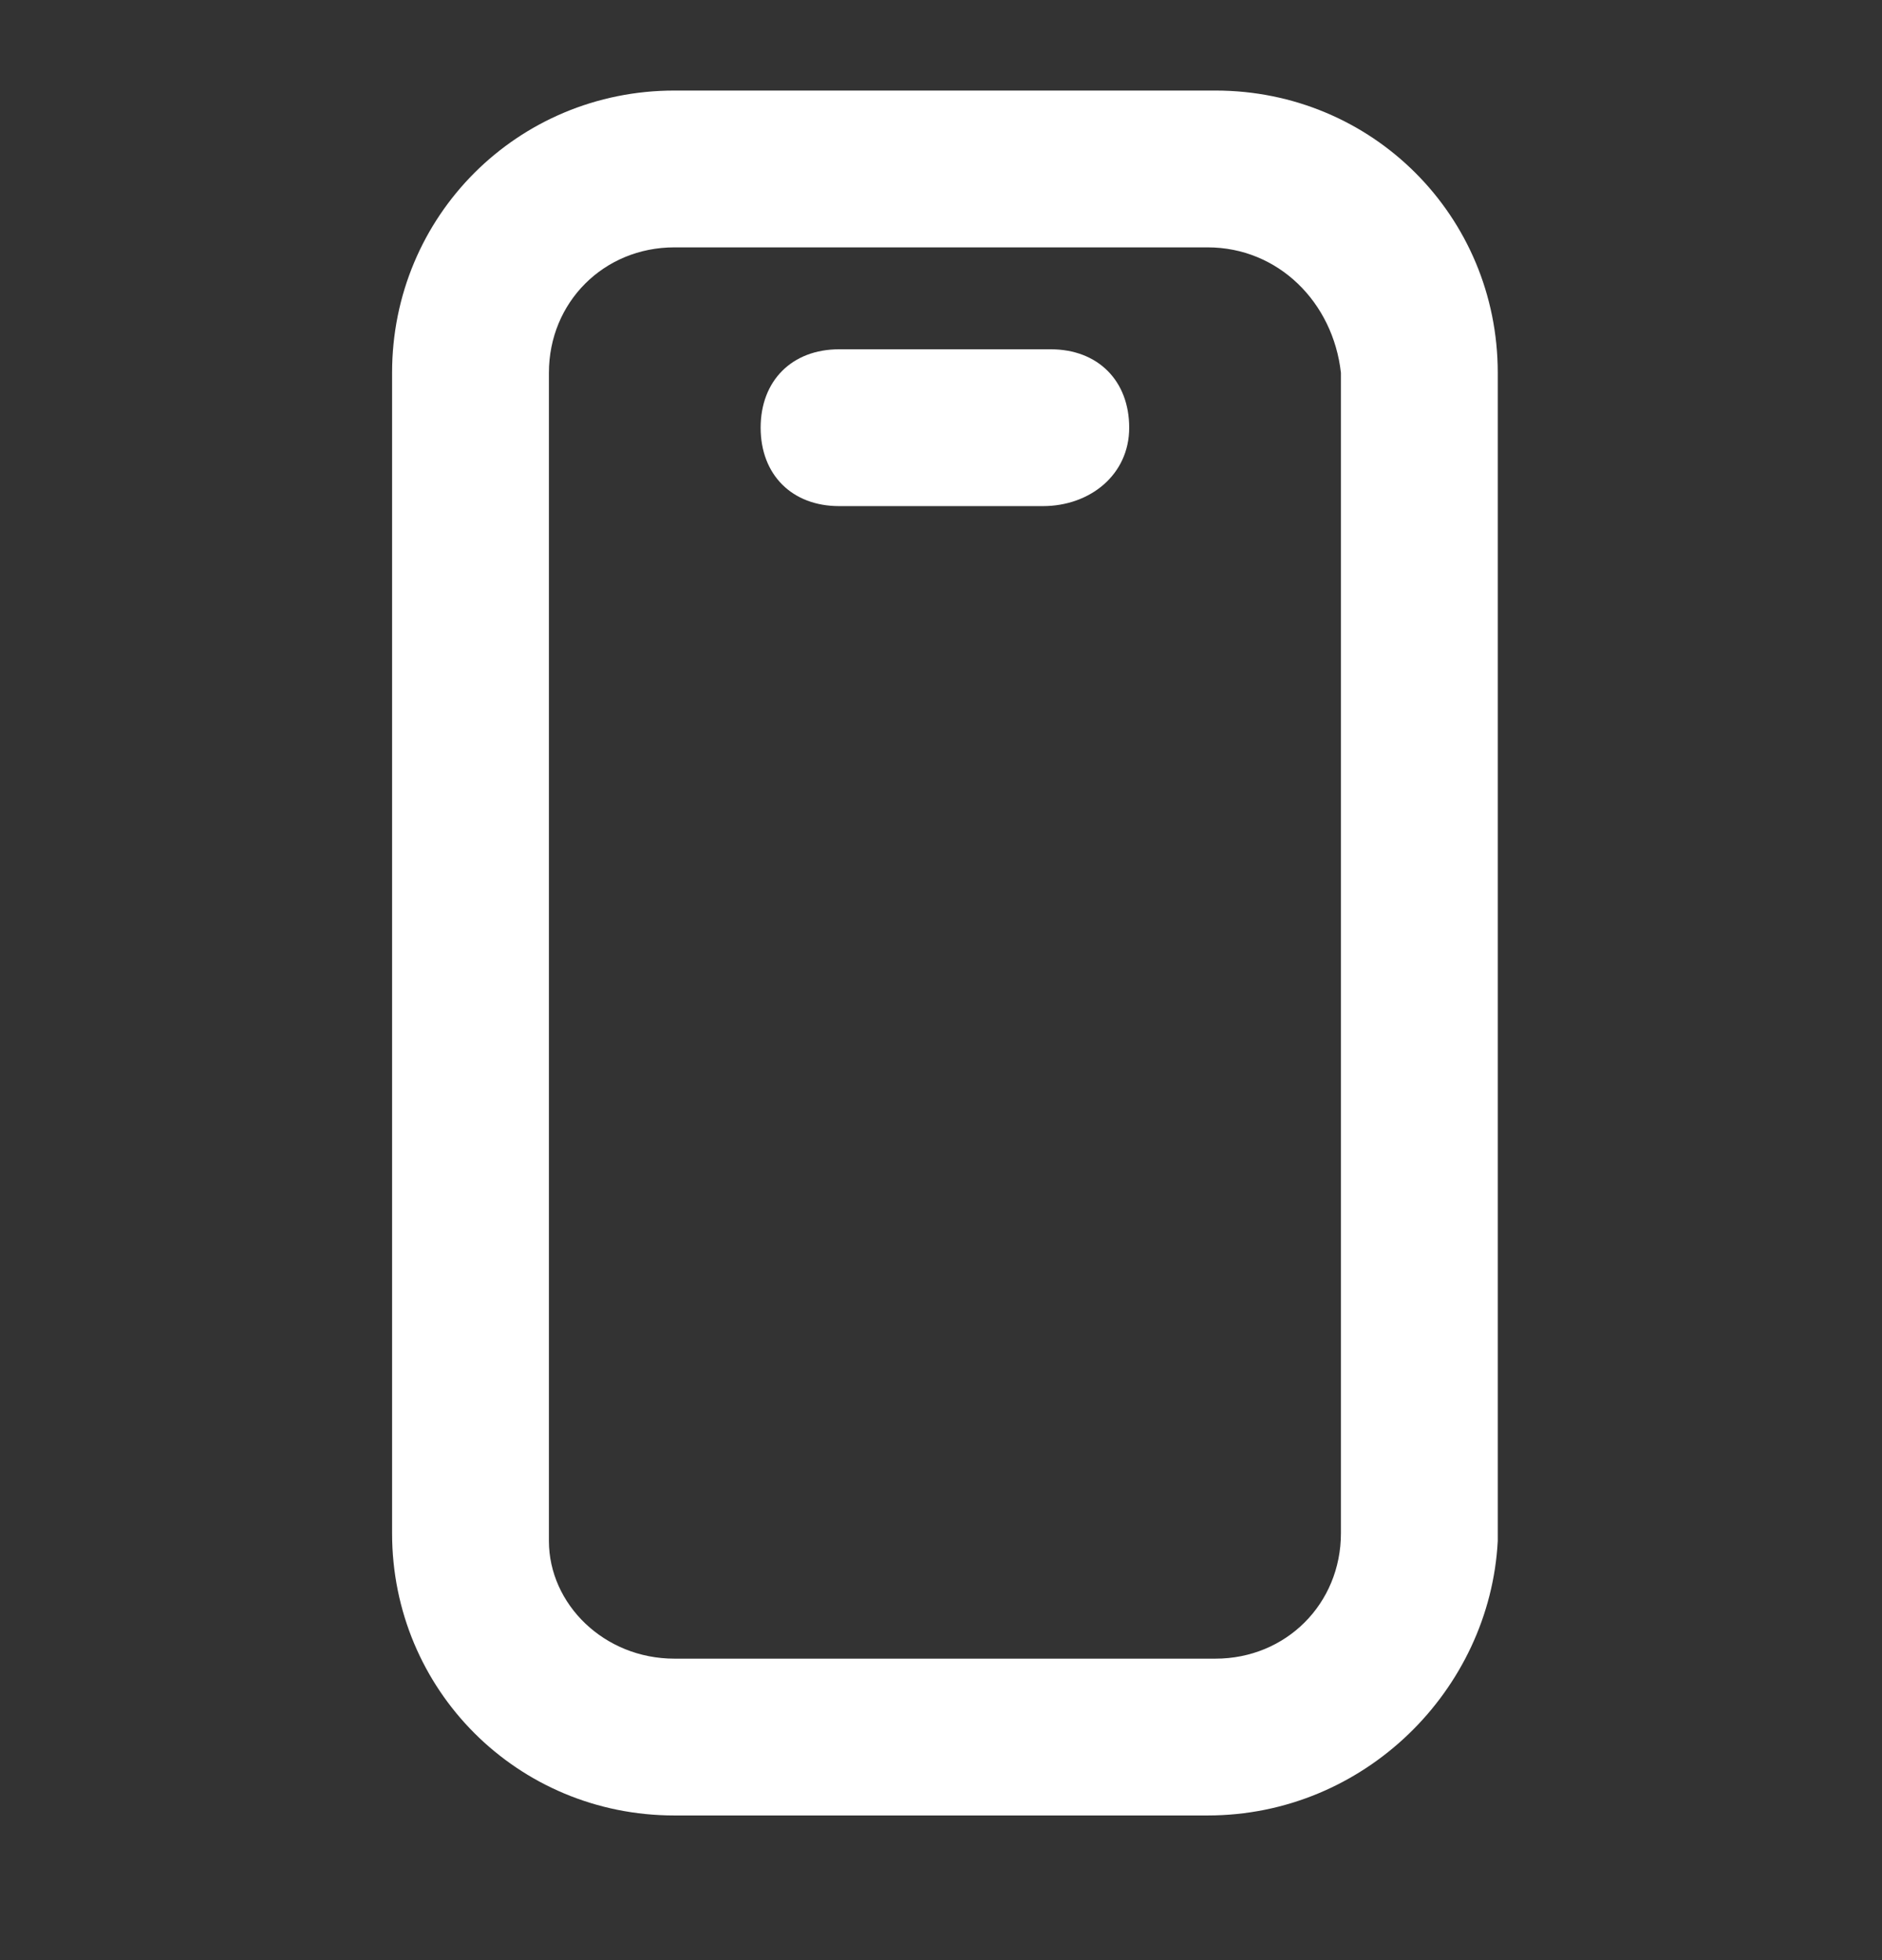 <svg width="24" height="25" viewBox="0 0 24 25" fill="none" xmlns="http://www.w3.org/2000/svg">
<rect x="0" y="0" width="24" height="25" fill="#333333" stroke="none"/>
<path d="M15.4 23.155H8.6C6.6 23.155 5 21.555 5 19.555V4.755C5 2.755 6.6 1.155 8.6 1.155H15.5C17.5 1.155 19.1 2.755 19.1 4.755V19.655C19 21.555 17.4 23.155 15.4 23.155ZM8.6 3.155C7.7 3.155 7 3.855 7 4.755V19.655C7 20.455 7.7 21.155 8.6 21.155H15.5C16.4 21.155 17.1 20.455 17.1 19.555V4.755C17 3.855 16.3 3.155 15.4 3.155H8.6Z" fill="white"/>
<path d="M13.3 6.455H10.7C10.1 6.455 9.7 6.055 9.7 5.455C9.7 4.855 10.1 4.455 10.7 4.455H13.4C14 4.455 14.4 4.855 14.4 5.455C14.4 6.055 13.9 6.455 13.3 6.455Z" fill="white"/>
</svg>
